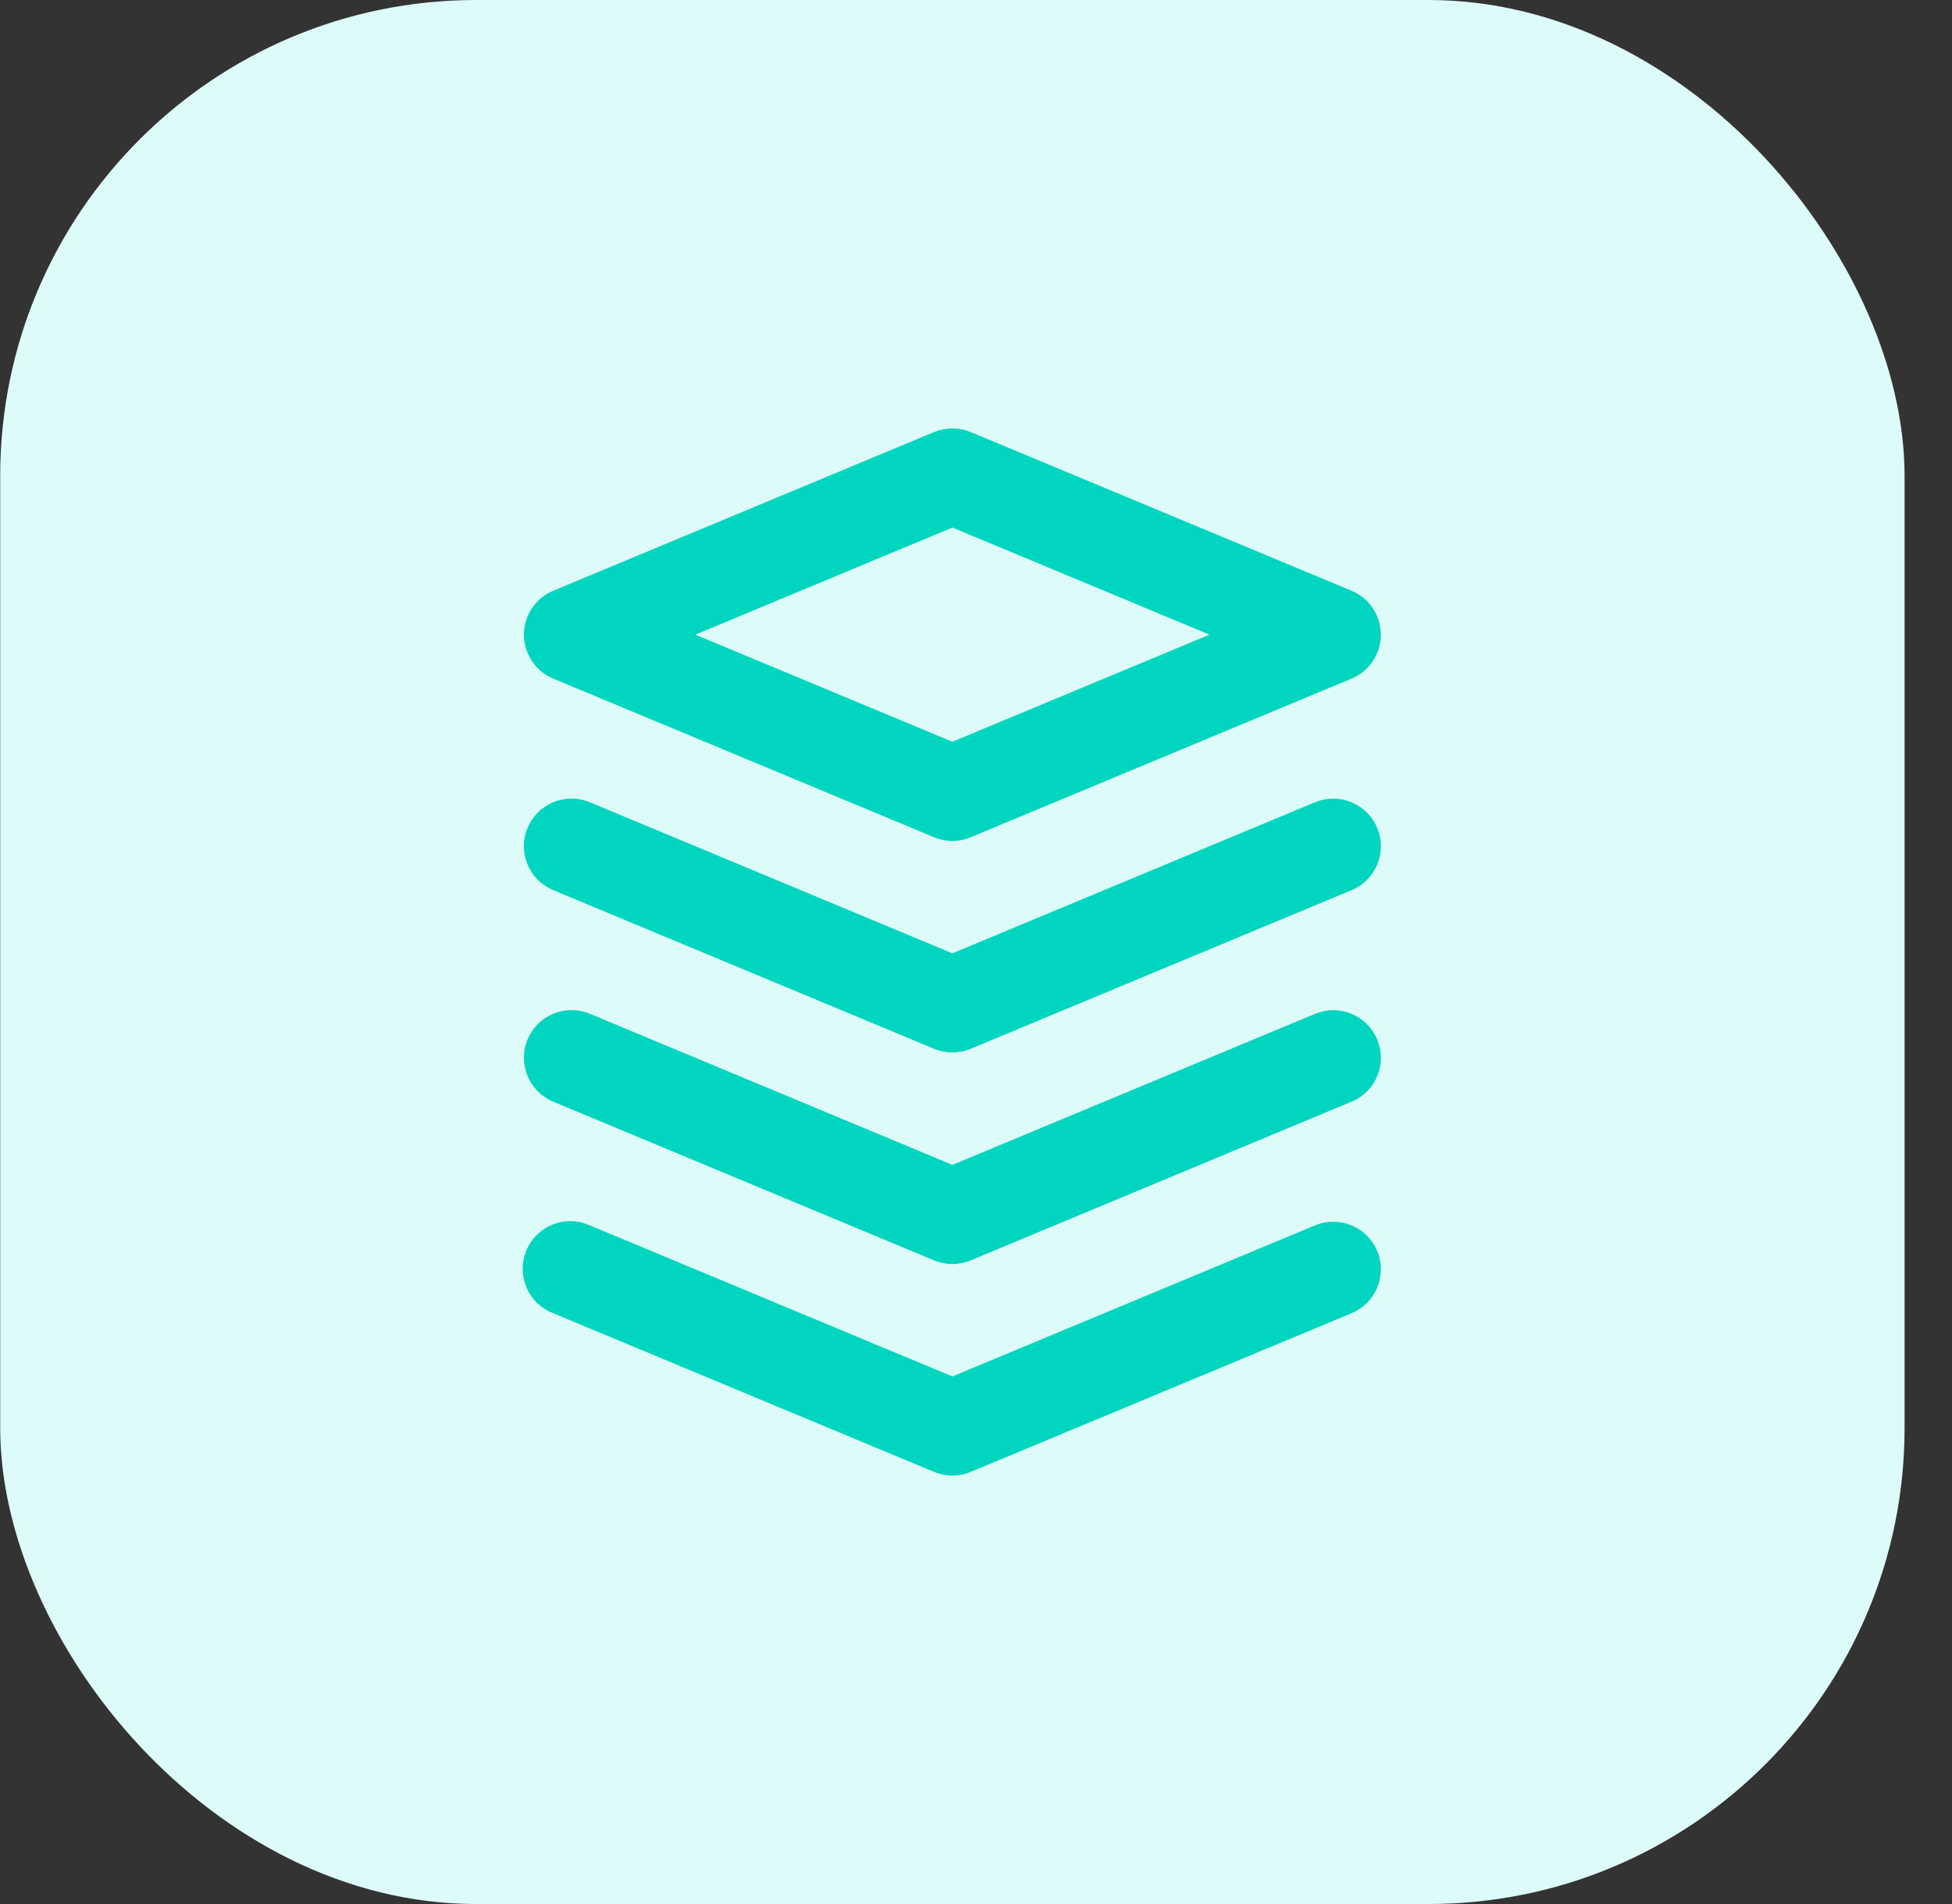 <svg width="41" height="40" viewBox="0 0 41 40" fill="none" xmlns="http://www.w3.org/2000/svg">
<rect x="0" y="0" width="41" height="40" fill="#333333" stroke="none"/>
<rect x="0.004" width="40" height="40" rx="10" fill="#DDFBF8"/>
<path d="M11.619 14.256L19.619 17.589C19.741 17.64 19.872 17.667 20.004 17.667C20.136 17.667 20.267 17.64 20.389 17.589L28.389 14.256C28.571 14.18 28.726 14.052 28.836 13.888C28.945 13.723 29.003 13.531 29.003 13.334C29.003 13.136 28.945 12.944 28.836 12.779C28.726 12.615 28.571 12.487 28.389 12.411L20.389 9.077C20.143 8.975 19.866 8.975 19.619 9.077L11.619 12.411C11.437 12.487 11.282 12.615 11.173 12.779C11.063 12.944 11.005 13.136 11.005 13.334C11.005 13.531 11.063 13.723 11.173 13.888C11.282 14.052 11.437 14.18 11.619 14.256ZM20.004 11.083L25.404 13.333L20.004 15.583L14.604 13.333L20.004 11.083ZM28.389 18.7L20.389 22.033C20.267 22.084 20.136 22.11 20.004 22.11C19.872 22.11 19.741 22.084 19.619 22.033L11.619 18.7C11.498 18.649 11.388 18.576 11.295 18.482C11.203 18.389 11.129 18.279 11.079 18.157C11.029 18.036 11.004 17.906 11.004 17.774C11.004 17.643 11.03 17.513 11.081 17.392C11.132 17.271 11.206 17.161 11.299 17.068C11.392 16.975 11.502 16.902 11.624 16.852C11.745 16.802 11.875 16.777 12.007 16.777C12.138 16.777 12.268 16.803 12.389 16.854L20.004 20.028L27.619 16.855C27.864 16.753 28.139 16.752 28.384 16.853C28.63 16.954 28.825 17.148 28.927 17.393C29.029 17.638 29.03 17.913 28.929 18.158C28.828 18.404 28.634 18.599 28.389 18.701V18.7ZM28.389 23.144L20.389 26.478C20.267 26.529 20.136 26.555 20.004 26.555C19.872 26.555 19.741 26.529 19.619 26.478L11.619 23.144C11.498 23.093 11.388 23.02 11.295 22.926C11.203 22.833 11.129 22.723 11.079 22.601C11.029 22.48 11.004 22.35 11.004 22.218C11.004 22.087 11.03 21.957 11.081 21.836C11.132 21.715 11.206 21.605 11.299 21.512C11.392 21.419 11.502 21.346 11.624 21.296C11.745 21.246 11.875 21.221 12.007 21.221C12.138 21.221 12.268 21.247 12.389 21.298L20.004 24.472L27.619 21.3C27.864 21.198 28.139 21.197 28.384 21.298C28.63 21.399 28.825 21.593 28.927 21.838C29.029 22.083 29.03 22.358 28.929 22.603C28.828 22.849 28.634 23.044 28.389 23.146V23.144ZM28.927 26.281C29.029 26.526 29.029 26.801 28.929 27.046C28.828 27.291 28.634 27.486 28.389 27.588L20.389 30.922C20.267 30.973 20.136 30.999 20.004 30.999C19.872 30.999 19.741 30.973 19.619 30.922L11.619 27.588C11.494 27.54 11.38 27.467 11.284 27.375C11.188 27.282 11.111 27.171 11.059 27.048C11.007 26.925 10.979 26.793 10.979 26.659C10.978 26.525 11.004 26.393 11.056 26.27C11.107 26.146 11.183 26.035 11.278 25.941C11.374 25.847 11.487 25.774 11.611 25.725C11.736 25.676 11.868 25.652 12.002 25.655C12.136 25.658 12.267 25.688 12.389 25.743L20.004 28.917L27.619 25.744C27.74 25.693 27.87 25.667 28.002 25.667C28.133 25.667 28.263 25.692 28.384 25.742C28.506 25.792 28.616 25.865 28.709 25.958C28.803 26.051 28.877 26.161 28.927 26.282V26.281Z" fill="#00D5C0"/>
</svg>
